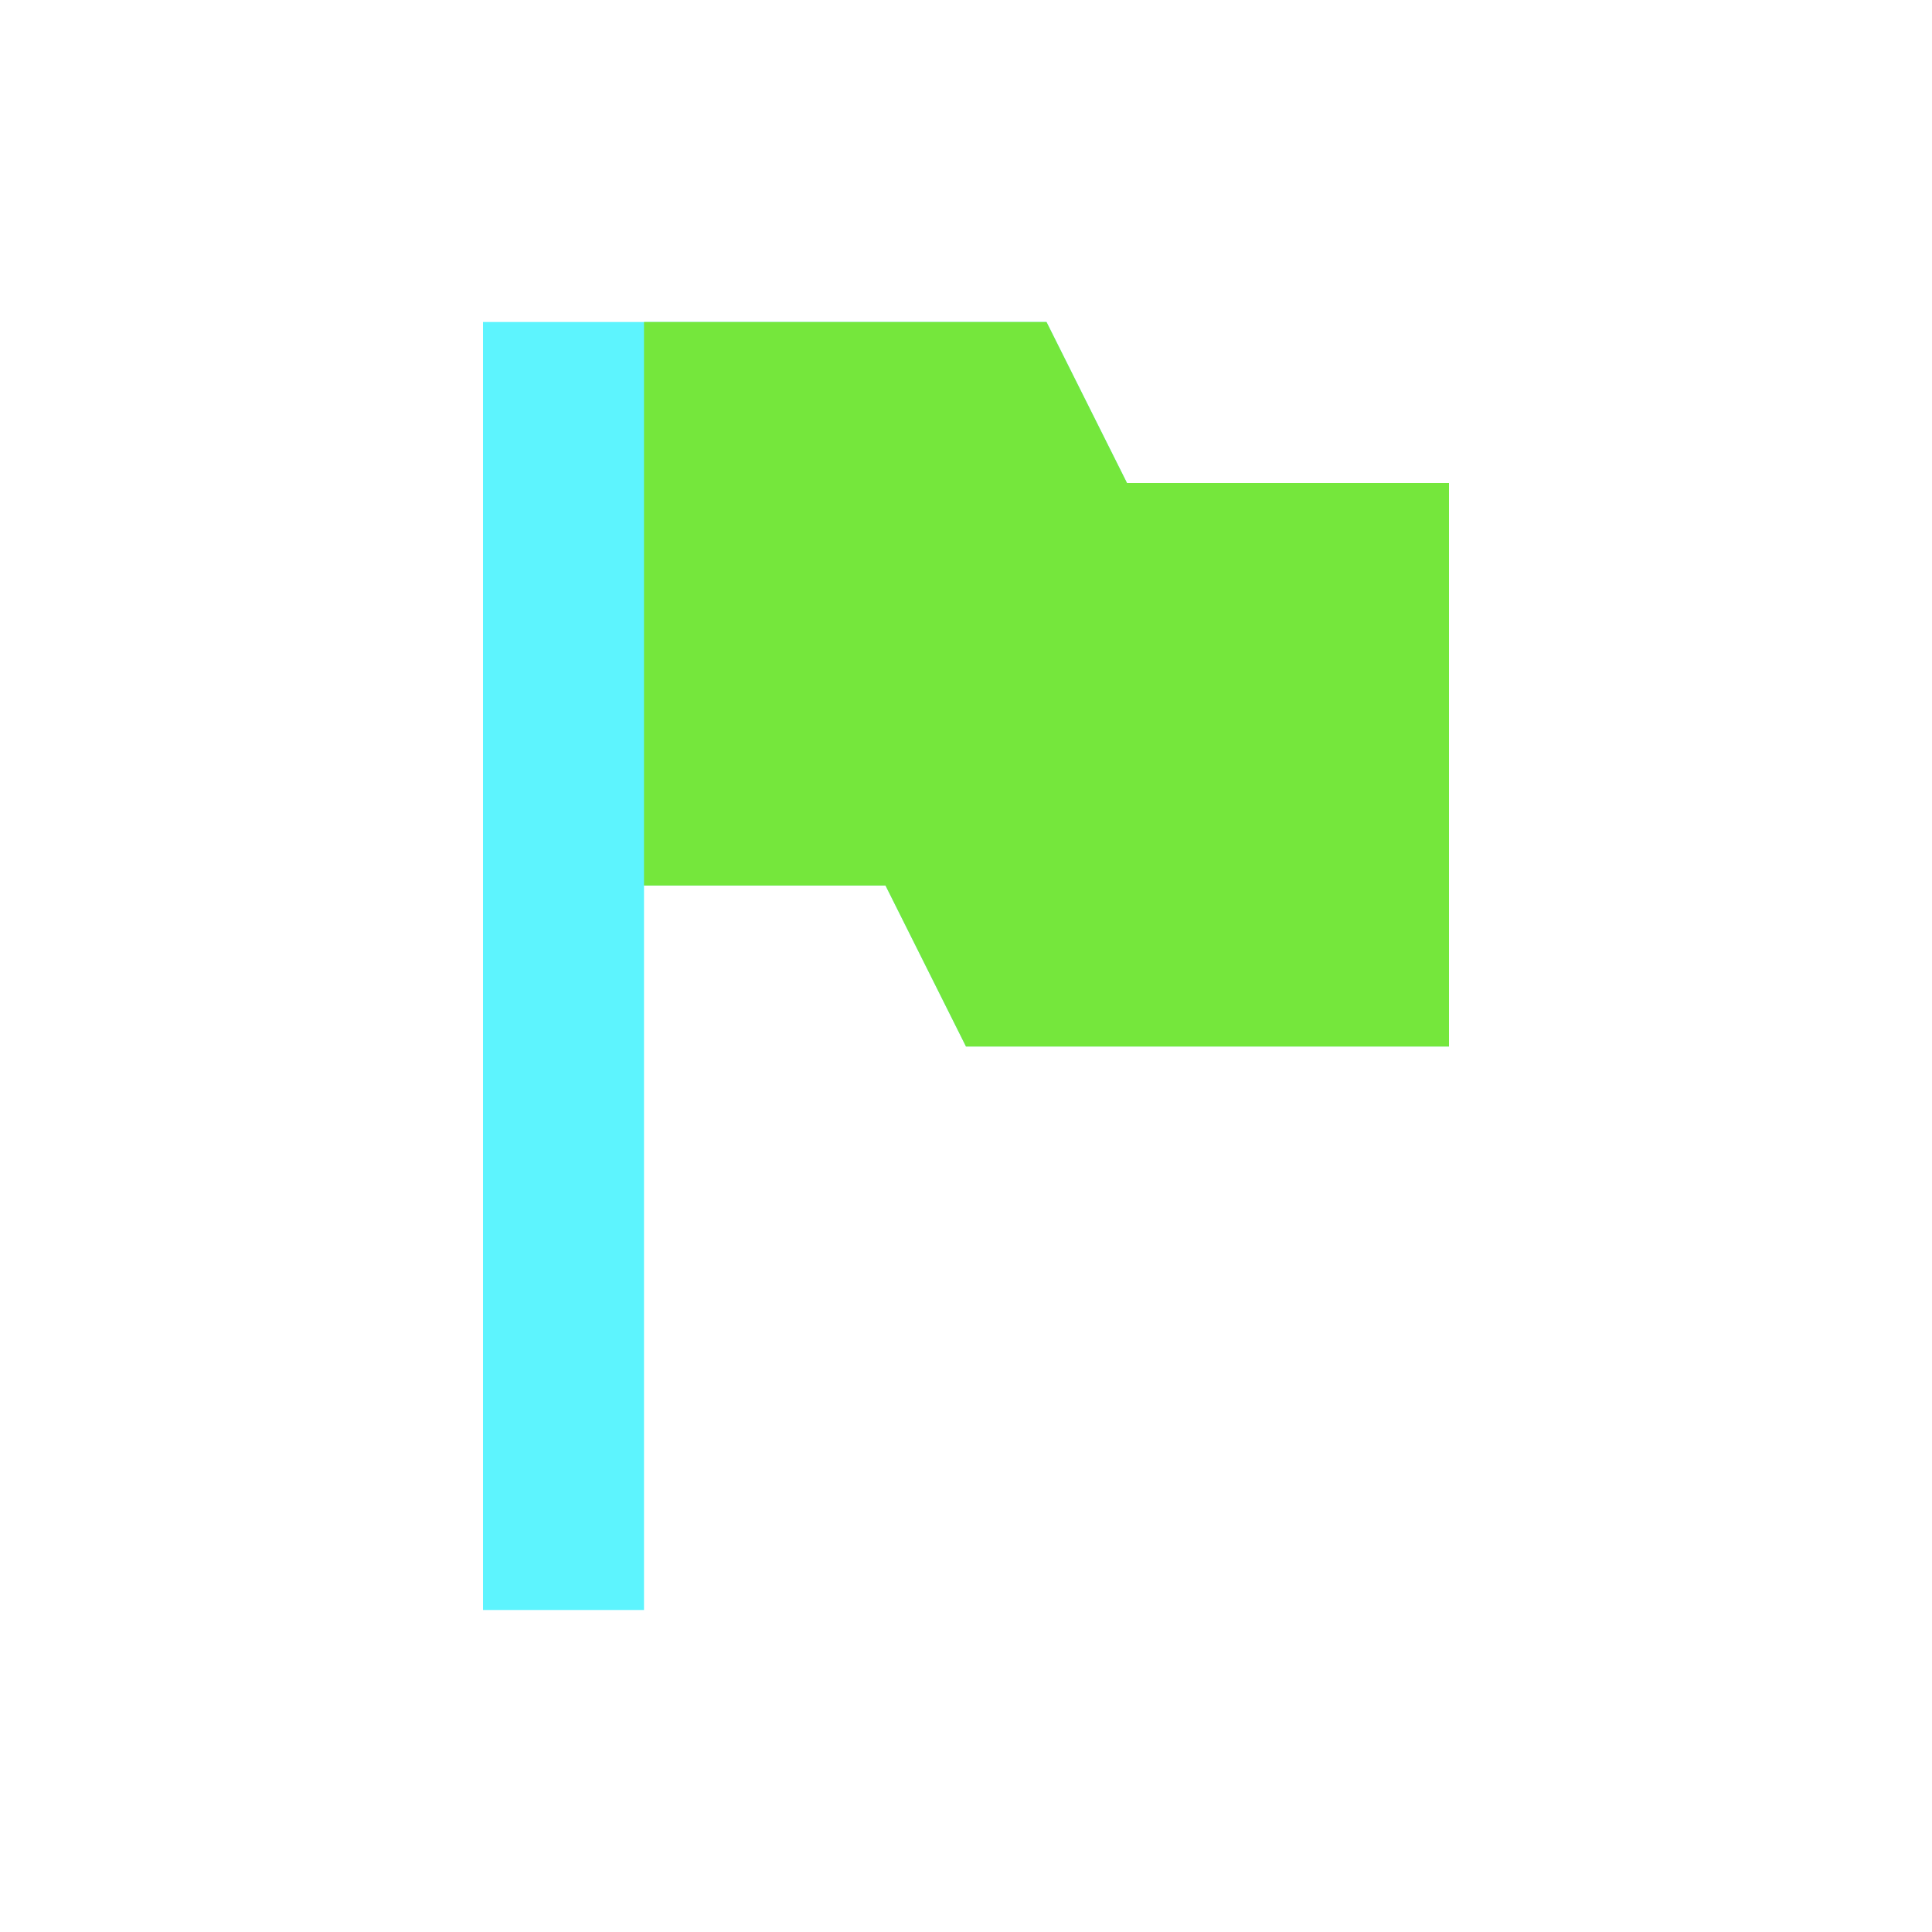 <svg xmlns="http://www.w3.org/2000/svg" width="24" height="24" id="svg9"><defs id="defs3"><style id="current-color-scheme"></style></defs><path d="M2 0v16h2V7h3l1 2h6V2h-4L9 0H2z" transform="translate(4 4)" id="path5" fill="#5DF4FE" color="#5DF4FE"/><path d="M4 0v7h3l1 2h6V2h-4L9 0H4z" transform="translate(4 4)" id="path7" fill="#75e73c"/></svg>
